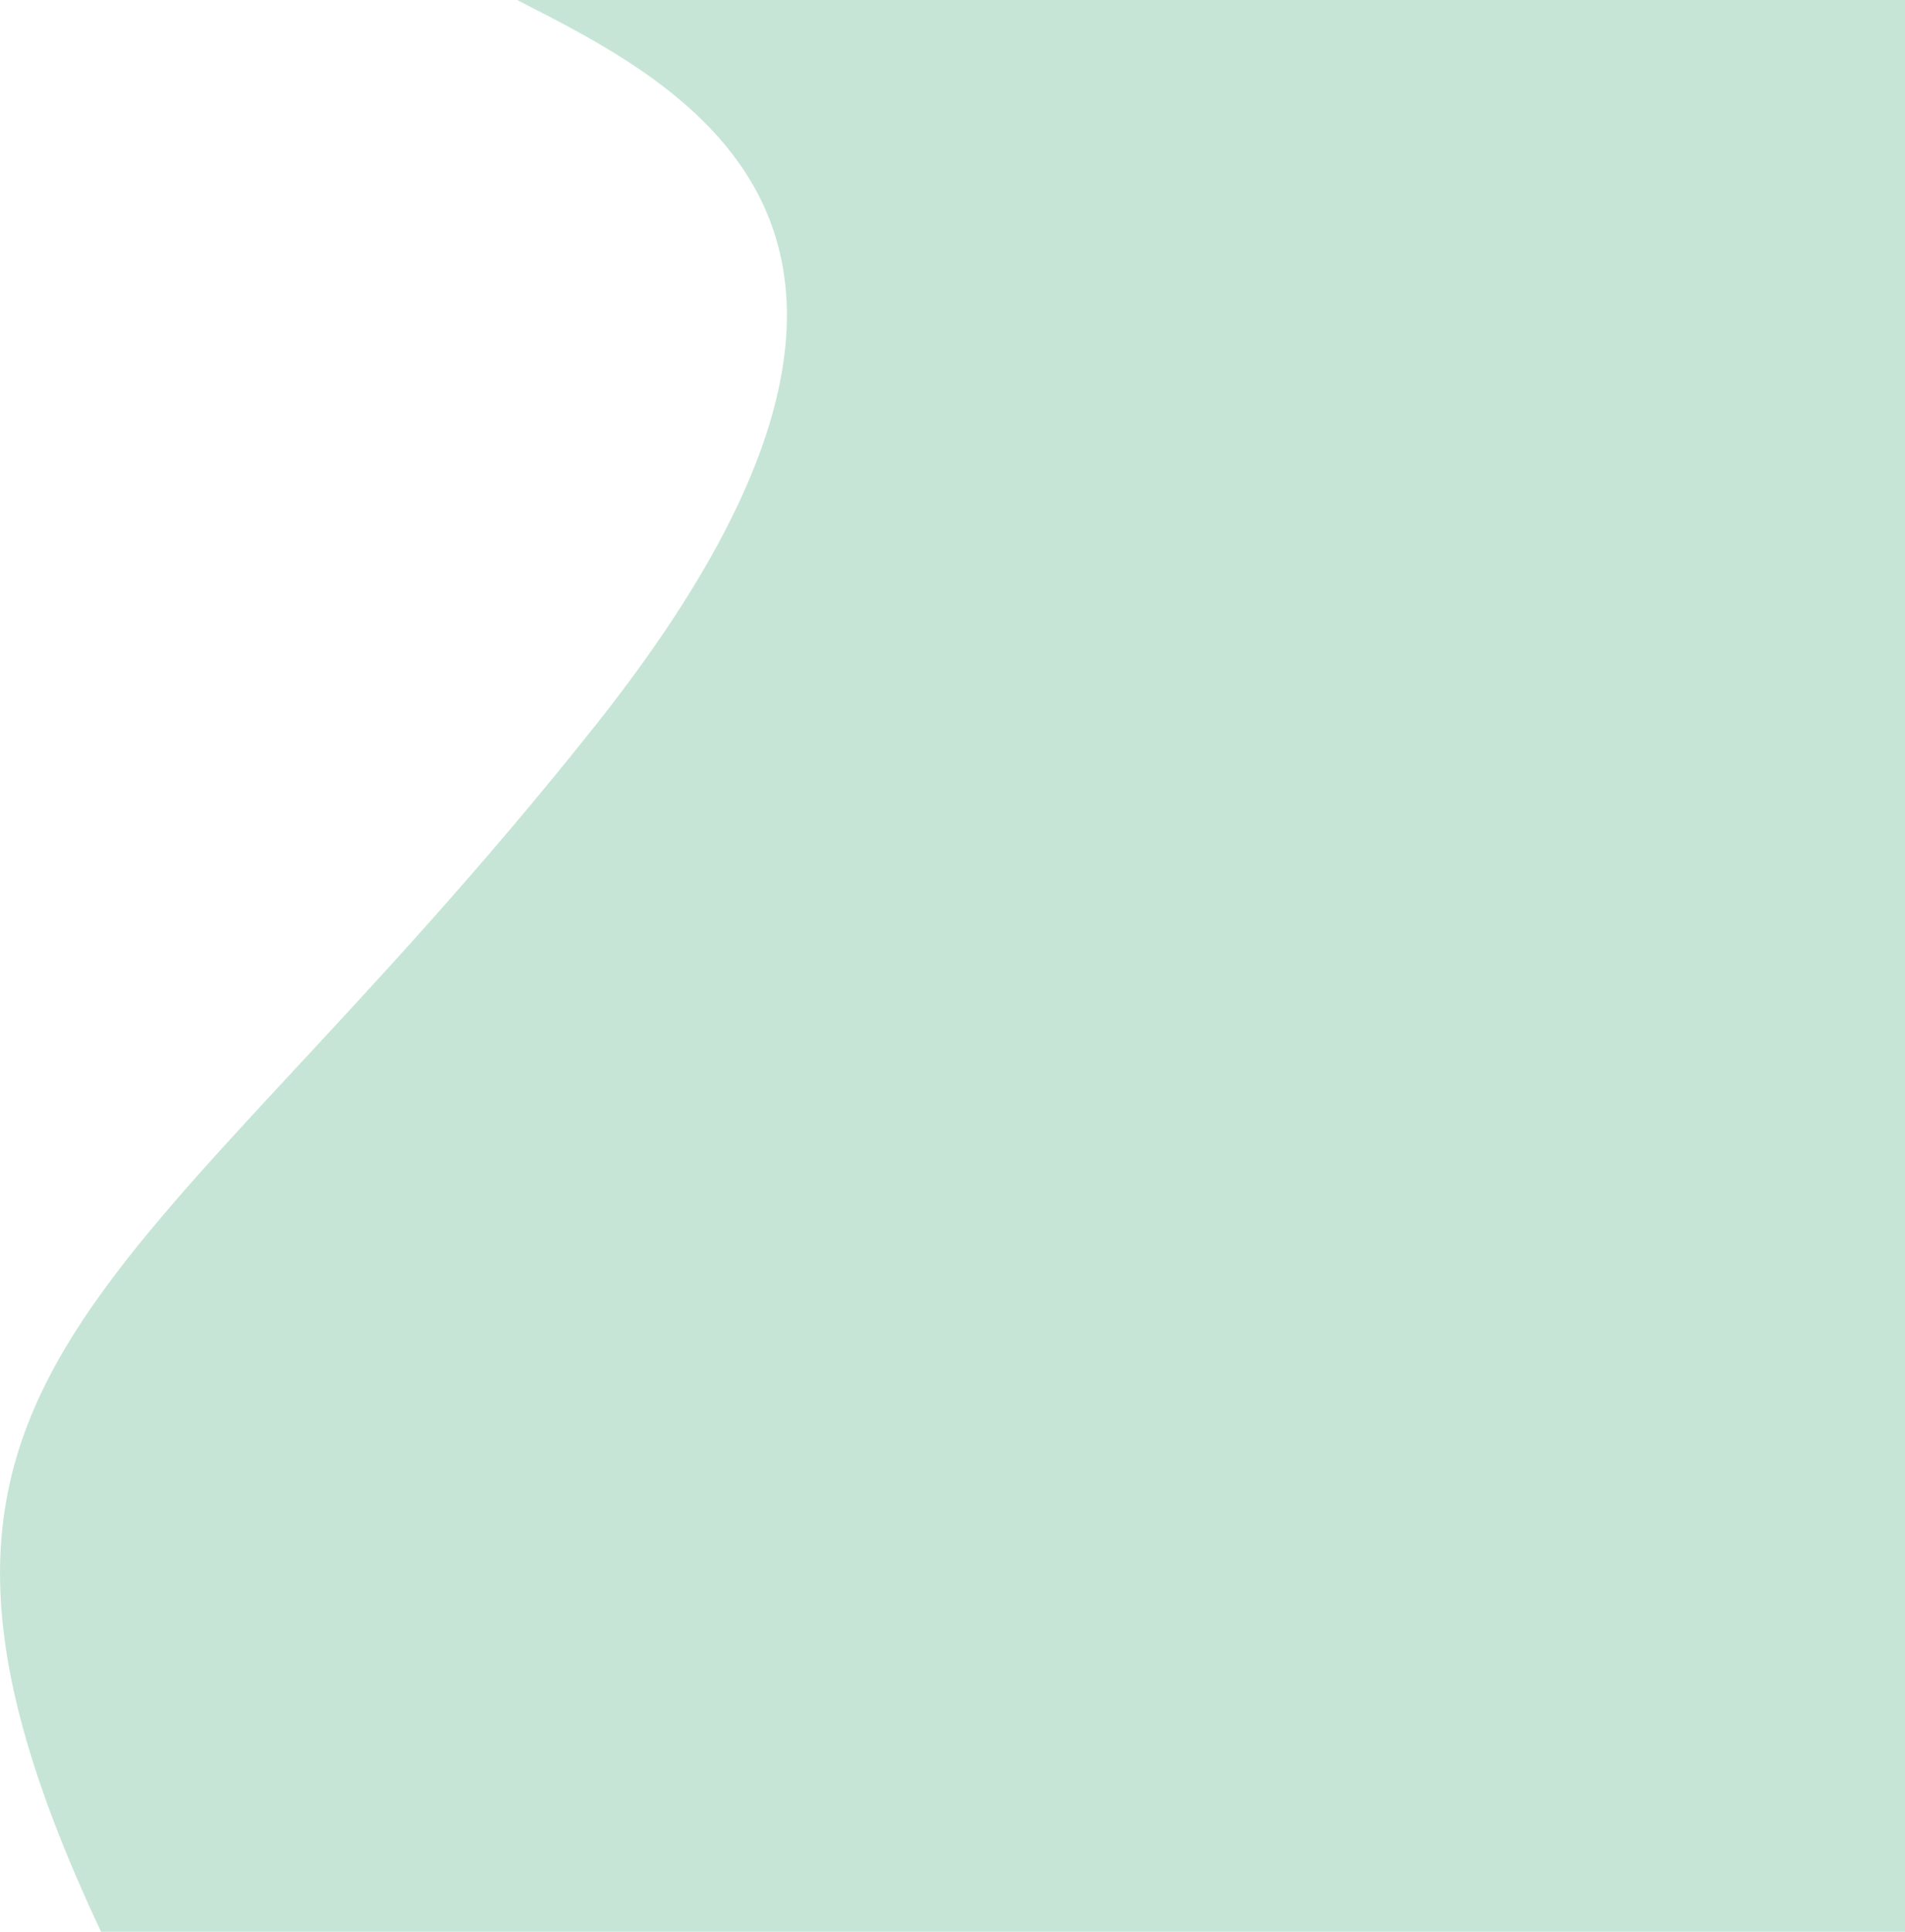 <svg xmlns="http://www.w3.org/2000/svg" viewBox="0 0 325.31 329.82"><defs><style>.cls-1{fill:#c6e5d7;}</style></defs><g id="Layer_2" data-name="Layer 2"><g id="Layer_1-2" data-name="Layer 1"><g id="Layer_2-2" data-name="Layer 2"><g id="Layer_2-2-2" data-name="Layer 2-2"><path class="cls-1" d="M101.61,123.94c-79,99.42-130.09,108.6-84.36,205.88H325.31V0H88.3C116.66,14.54,168.62,39.64,101.61,123.94Z"/></g></g></g></g></svg>